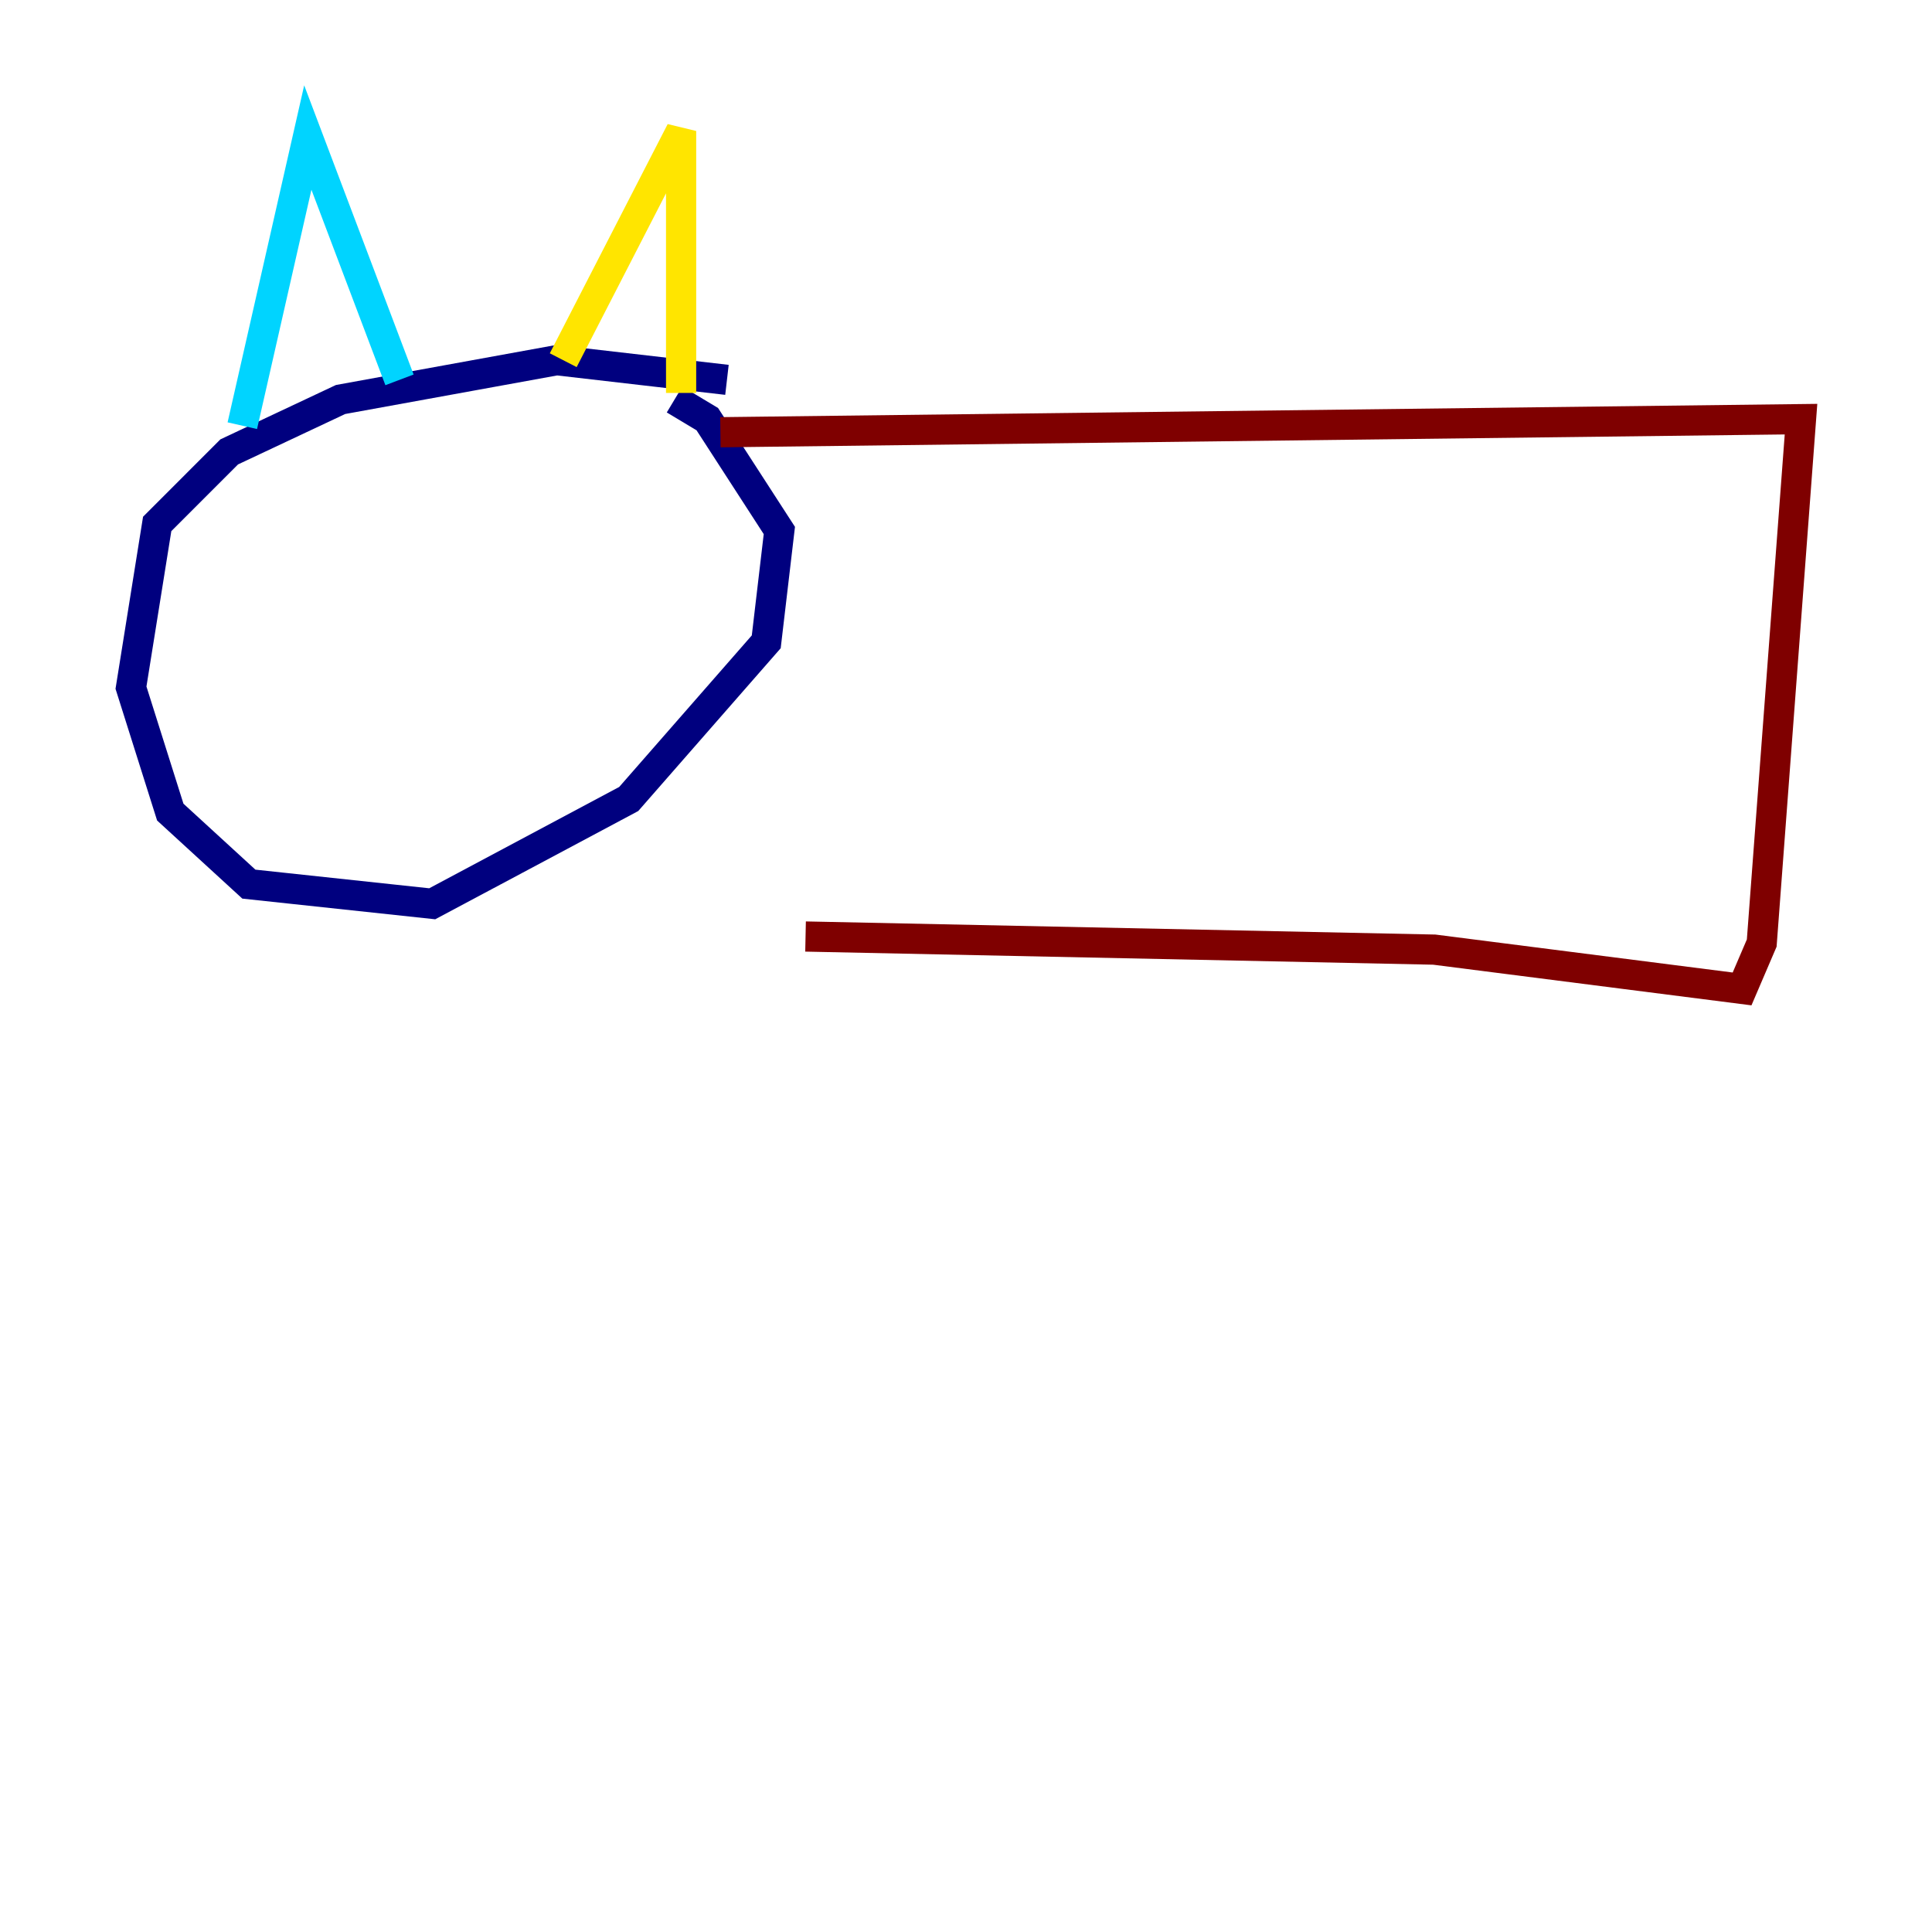 <?xml version="1.0" encoding="utf-8" ?>
<svg baseProfile="tiny" height="128" version="1.2" viewBox="0,0,128,128" width="128" xmlns="http://www.w3.org/2000/svg" xmlns:ev="http://www.w3.org/2001/xml-events" xmlns:xlink="http://www.w3.org/1999/xlink"><defs /><polyline fill="none" points="48.163,25.166 36.881,23.864 22.563,26.468 15.186,29.939 10.414,34.712 8.678,45.559 11.281,53.803 16.488,58.576 28.637,59.878 41.654,52.936 50.766,42.522 51.634,35.146 46.861,27.77 44.691,26.468" stroke="#00007f" stroke-width="2" /><polyline fill="none" points="16.054,28.203 20.393,9.112 26.468,25.166" stroke="#00d4ff" stroke-width="2" /><polyline fill="none" points="37.315,23.864 45.125,8.678 45.125,26.034" stroke="#ffe500" stroke-width="2" /><polyline fill="none" points="47.729,28.637 119.322,27.77 116.719,62.481 115.417,65.519 95.024,62.915 53.37,62.047" stroke="#7f0000" stroke-width="2" /></svg>